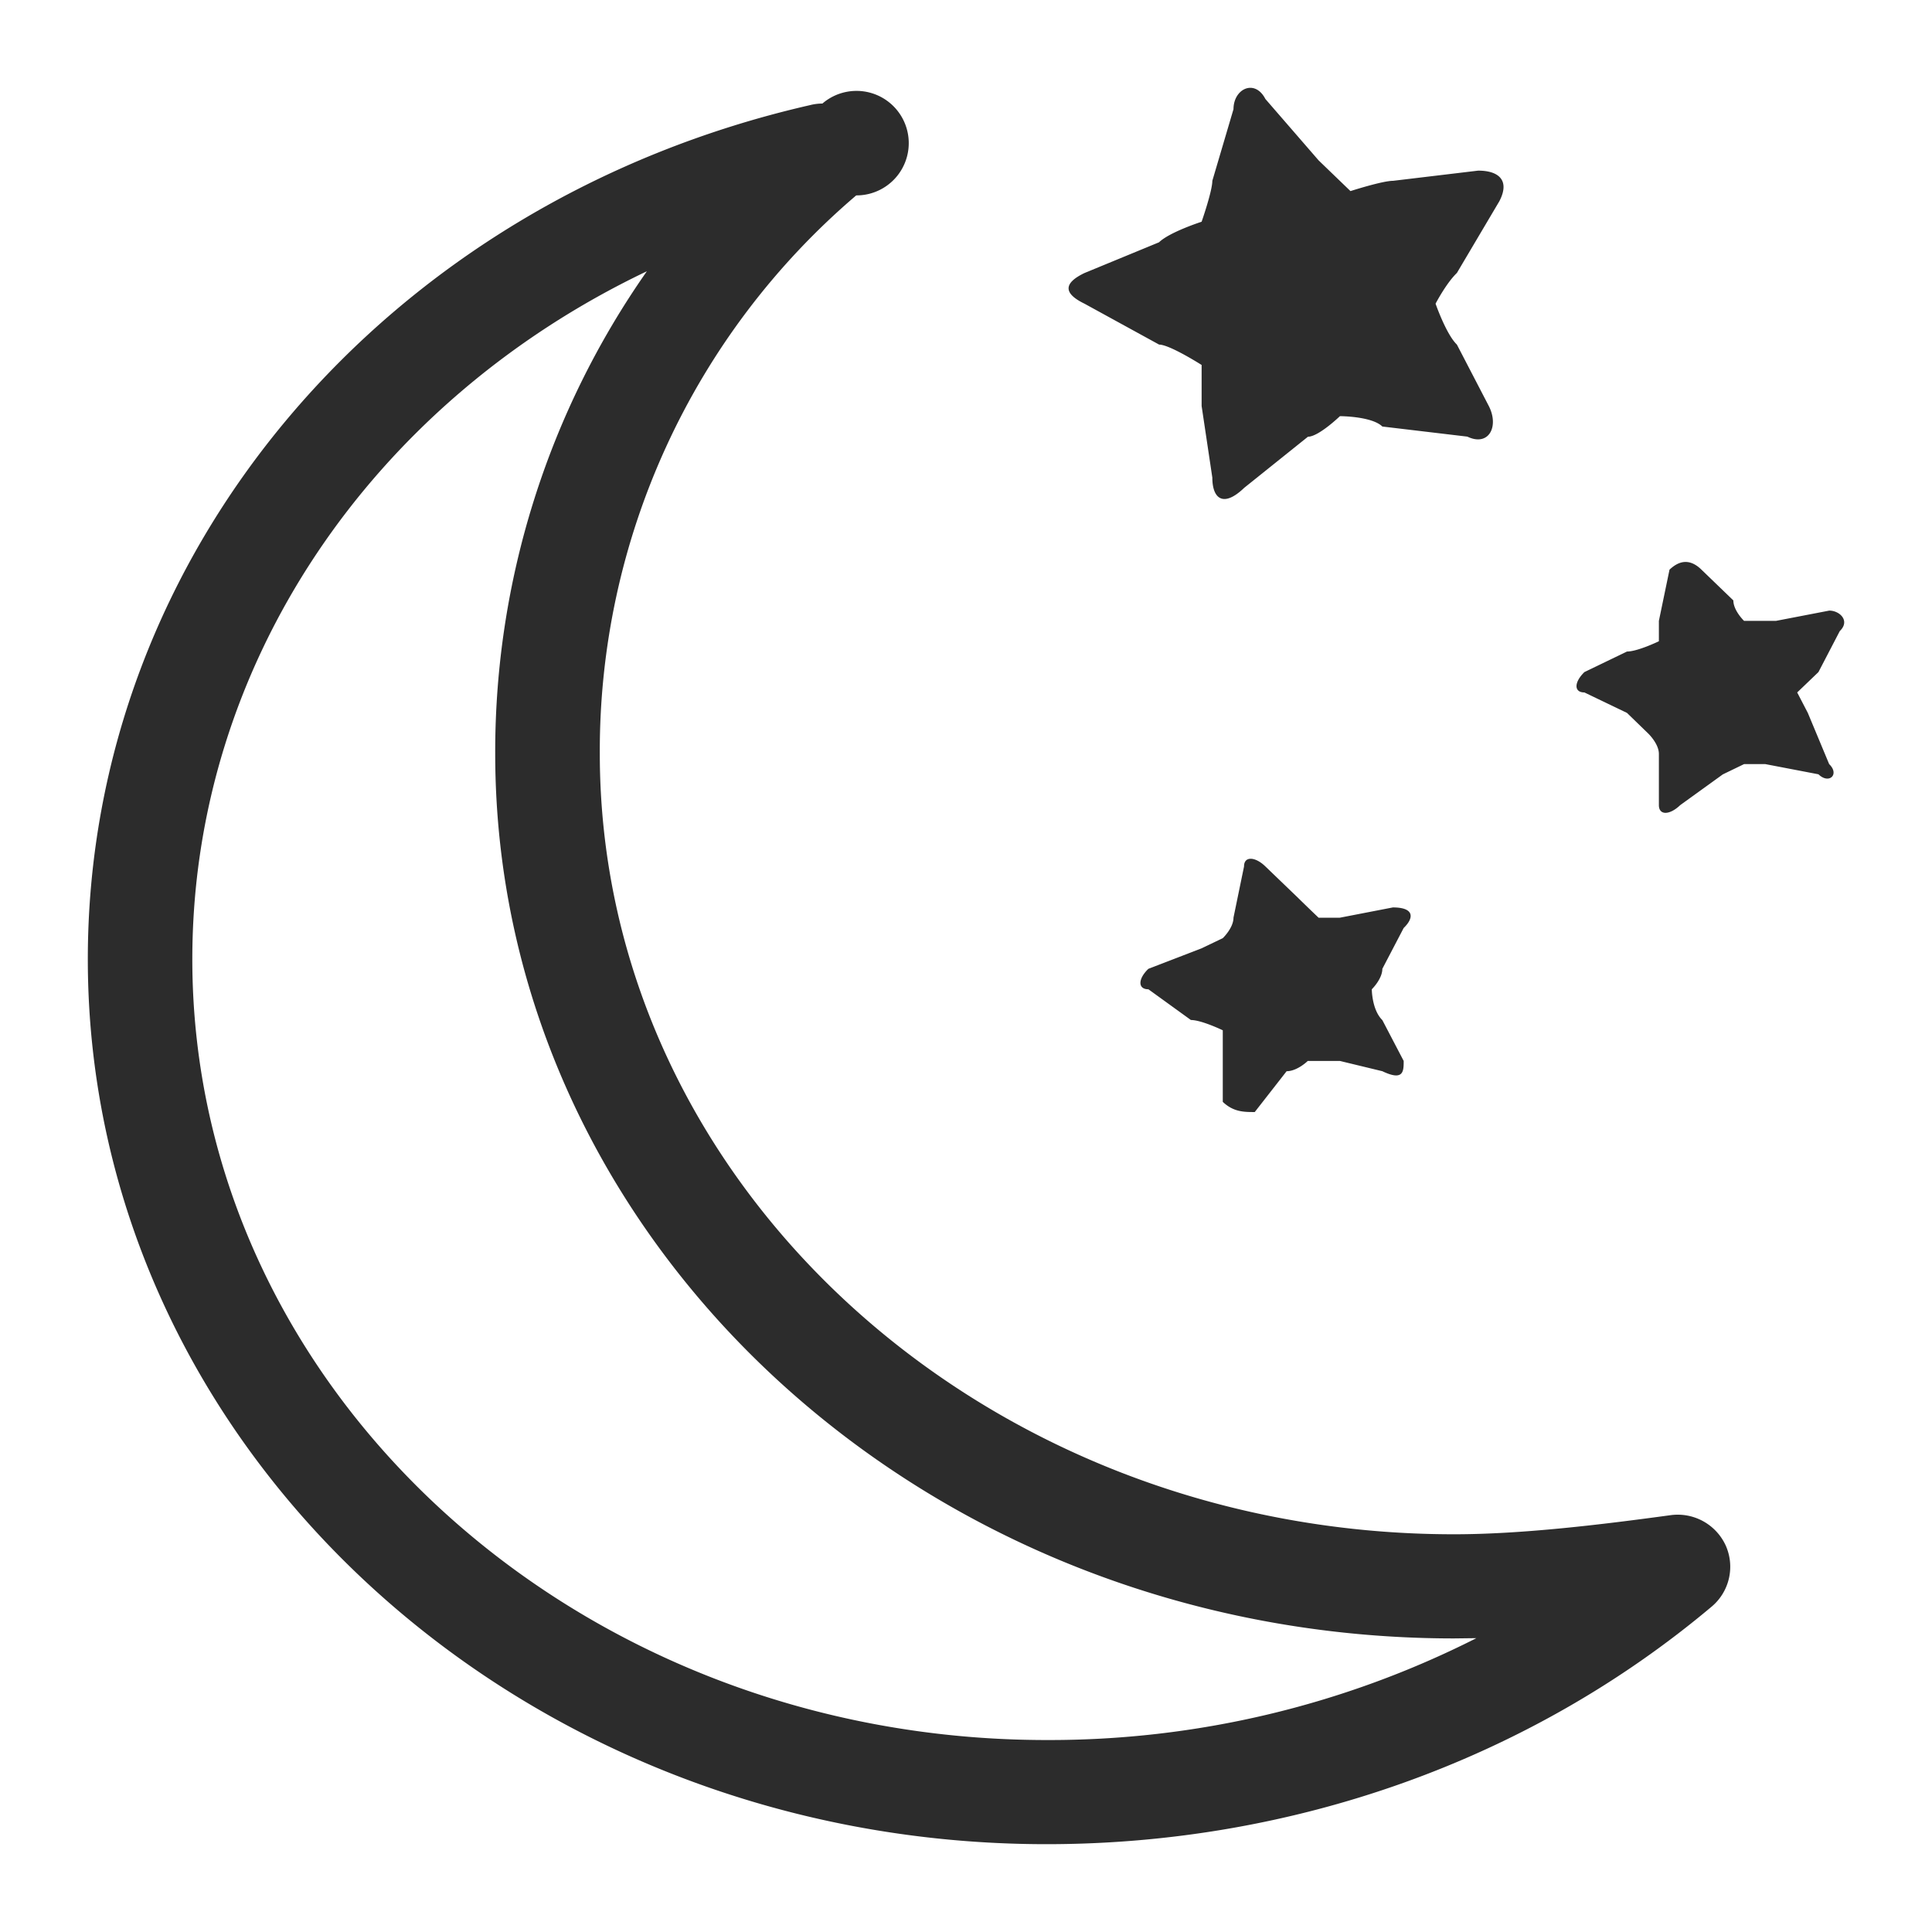 <?xml version="1.0" standalone="no"?><!DOCTYPE svg PUBLIC "-//W3C//DTD SVG 1.1//EN" "http://www.w3.org/Graphics/SVG/1.1/DTD/svg11.dtd"><svg t="1722497401911" class="icon" viewBox="0 0 1024 1024" version="1.1" xmlns="http://www.w3.org/2000/svg" p-id="30386" xmlns:xlink="http://www.w3.org/1999/xlink" width="200" height="200"><path d="M653.777 57.856l-11.217 37.981c0 5.446-5.679 21.69-5.679 21.69s-16.943 5.446-22.575 10.892l-39.517 16.291c-11.217 5.399-11.217 10.799 0 16.244l39.564 21.69c5.585 0 22.528 10.799 22.528 10.799v21.737l5.679 37.981c0 10.845 5.585 16.244 16.896 5.399l33.792-27.089c5.632 0 16.943-10.892 16.943-10.892s16.849 0 22.481 5.492l45.056 5.353c11.357 5.446 16.943-5.353 11.357-16.244l-16.896-32.535c-5.679-5.446-11.311-21.69-11.311-21.69s5.632-10.845 11.311-16.291l22.481-37.981c5.679-10.845 0-16.244-11.217-16.244l-45.103 5.399c-5.679 0-22.575 5.446-22.575 5.446l-16.896-16.291-28.207-32.535c-2.141-4.143-5.12-5.911-7.959-5.911-4.655 0-8.937 4.655-8.937 11.311z m-224.023-2.234C204.148 106.961 46.545 293.19 46.545 508.369 46.545 767.069 274.525 977.455 554.682 977.455c130.932 0 256.093-44.777 352.582-125.952a27.601 27.601 0 0 0 7.401-32.349 27.974 27.974 0 0 0-29.044-16.105c-36.492 4.98-78.662 10.147-114.967 10.147-249.67 0-452.748-185.716-452.748-413.882A386.7 386.7 0 0 1 453.818 103.564a27.695 27.695 0 1 0-17.92-48.687 27.462 27.462 0 0 0-6.191 0.745zM101.935 508.369c0-156.113 95.139-295.098 240.919-364.591a443.857 443.857 0 0 0-80.384 255.535c0 258.7 227.933 469.085 508.183 469.085l11.869-0.14a501.015 501.015 0 0 1-227.84 53.993c-249.623 0-452.748-185.716-452.748-413.882z m782.941-206.429l-5.632 27.136v10.799s-11.264 5.446-16.896 5.446l-22.575 10.892c-5.585 5.446-5.585 10.799 0 10.799l22.575 10.845 11.217 10.892s5.679 5.399 5.679 10.845v27.136c0 5.446 5.632 5.446 11.311 0l22.575-16.291 11.264-5.446h11.264l28.16 5.399c5.679 5.492 11.311 0 5.679-5.399l-11.311-27.136-5.632-10.845 11.264-10.799 11.311-21.737c5.632-5.399 0-10.845-5.585-10.845l-28.253 5.446h-16.896s-5.679-5.446-5.679-10.845l-16.896-16.291c-2.793-2.746-5.632-4.096-8.425-4.096-2.839 0-5.679 1.396-8.518 4.096z m-225.513 157.324l-5.585 27.089c0 5.492-5.679 10.892-5.679 10.892l-11.264 5.399-28.16 10.845c-5.632 5.399-5.632 10.845 0 10.845l22.528 16.291c5.632 0 16.896 5.446 16.896 5.446v37.935c5.679 5.399 11.264 5.399 16.943 5.399l16.896-21.644c5.679 0 11.217-5.446 11.217-5.446h16.989l22.528 5.446c11.311 5.399 11.311 0 11.311-5.446l-11.311-21.644c-5.585-5.492-5.585-16.337-5.585-16.337s5.585-5.446 5.585-10.845l11.311-21.644c5.632-5.446 5.632-10.892-5.725-10.892l-28.113 5.446h-11.264s-5.725-5.446-11.264-10.892l-16.943-16.291c-2.793-2.7-5.632-4.049-7.773-4.049-2.141 0-3.537 1.35-3.537 4.049z" fill="#2c2c2c" p-id="30387"></path></svg>